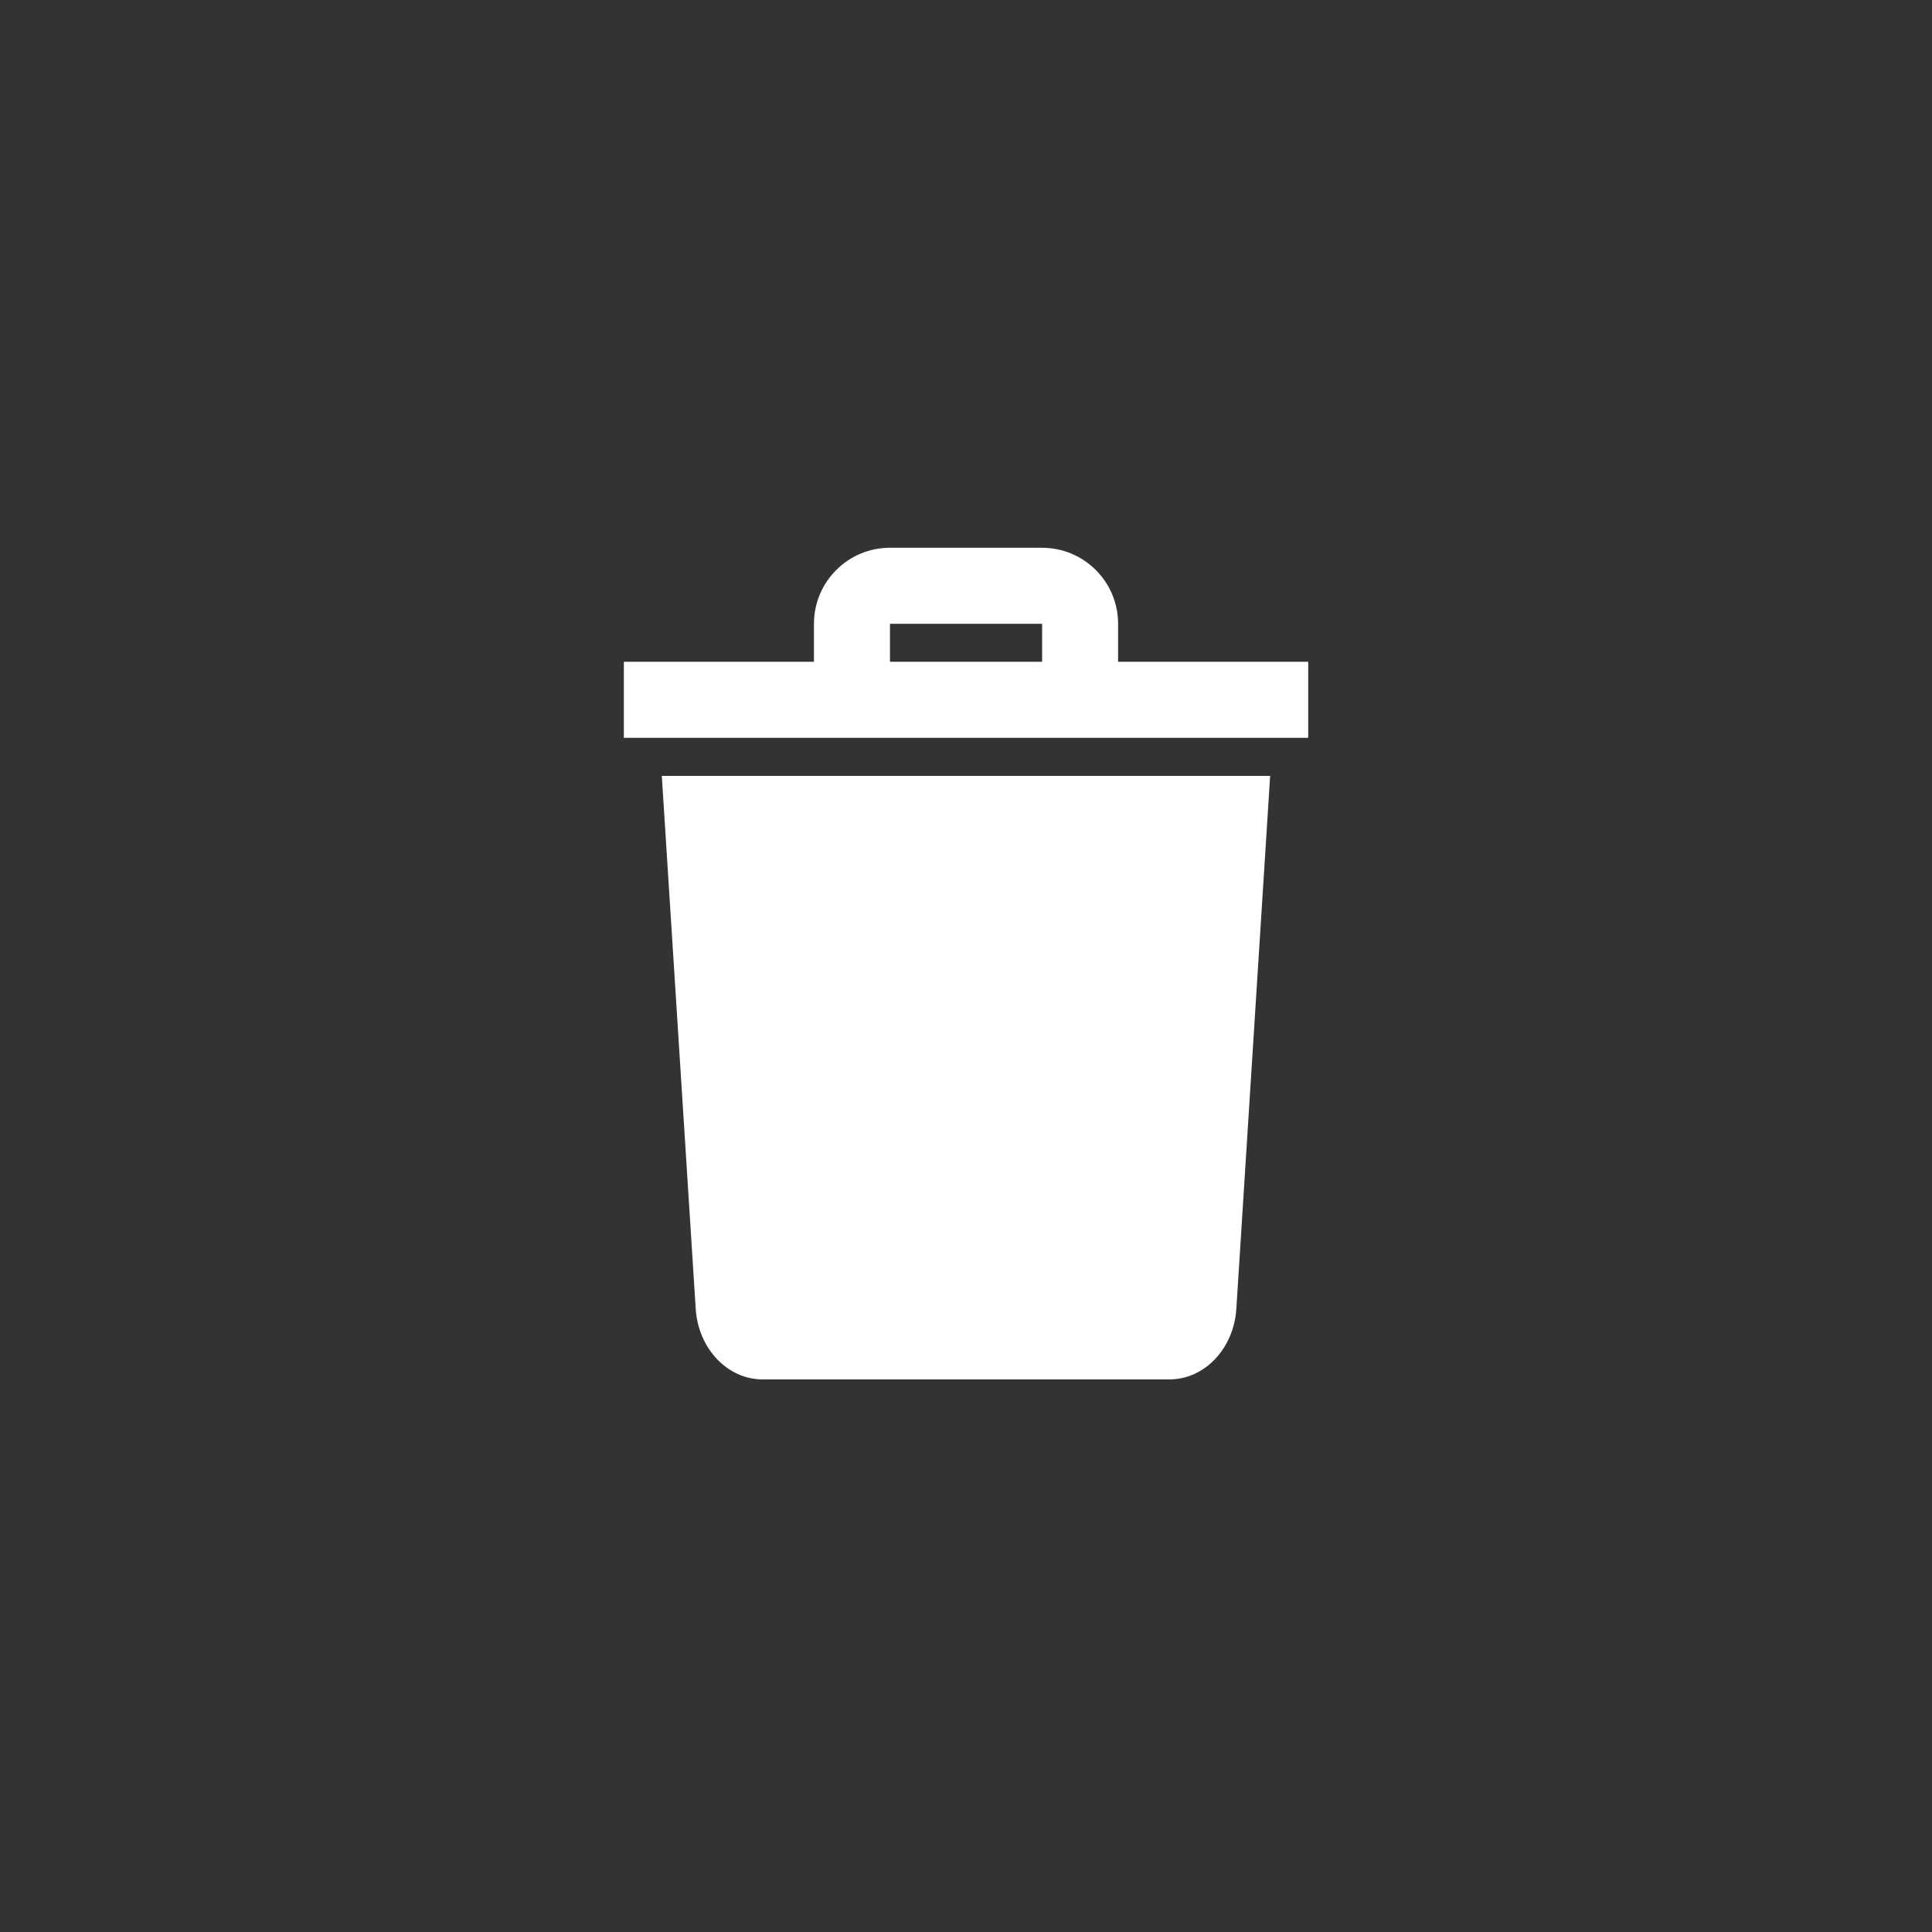 <svg width="40" height="40" viewBox="0 0 40 40" fill="none" xmlns="http://www.w3.org/2000/svg">
<rect x="0" y="0" width="40" height="40" fill="#333333" stroke="none"/>
<g id="noun-trash-6183201-FFFFFF 1">
<path id="Vector" fill-rule="evenodd" clip-rule="evenodd" d="M25.597 27.098C25.544 27.922 24.939 28.559 24.213 28.559H15.788C15.062 28.559 14.457 27.922 14.404 27.098L13.702 16.064H26.297L25.597 27.098ZM27.085 15.276H12.916V13.701H16.852V12.915C16.852 12.045 17.557 11.341 18.425 11.341H21.575C22.444 11.341 23.149 12.045 23.149 12.915V13.701H27.085L27.085 15.276ZM21.576 13.701V12.915H18.426V13.701H21.576Z" fill="white"/>
</g>
</svg>
